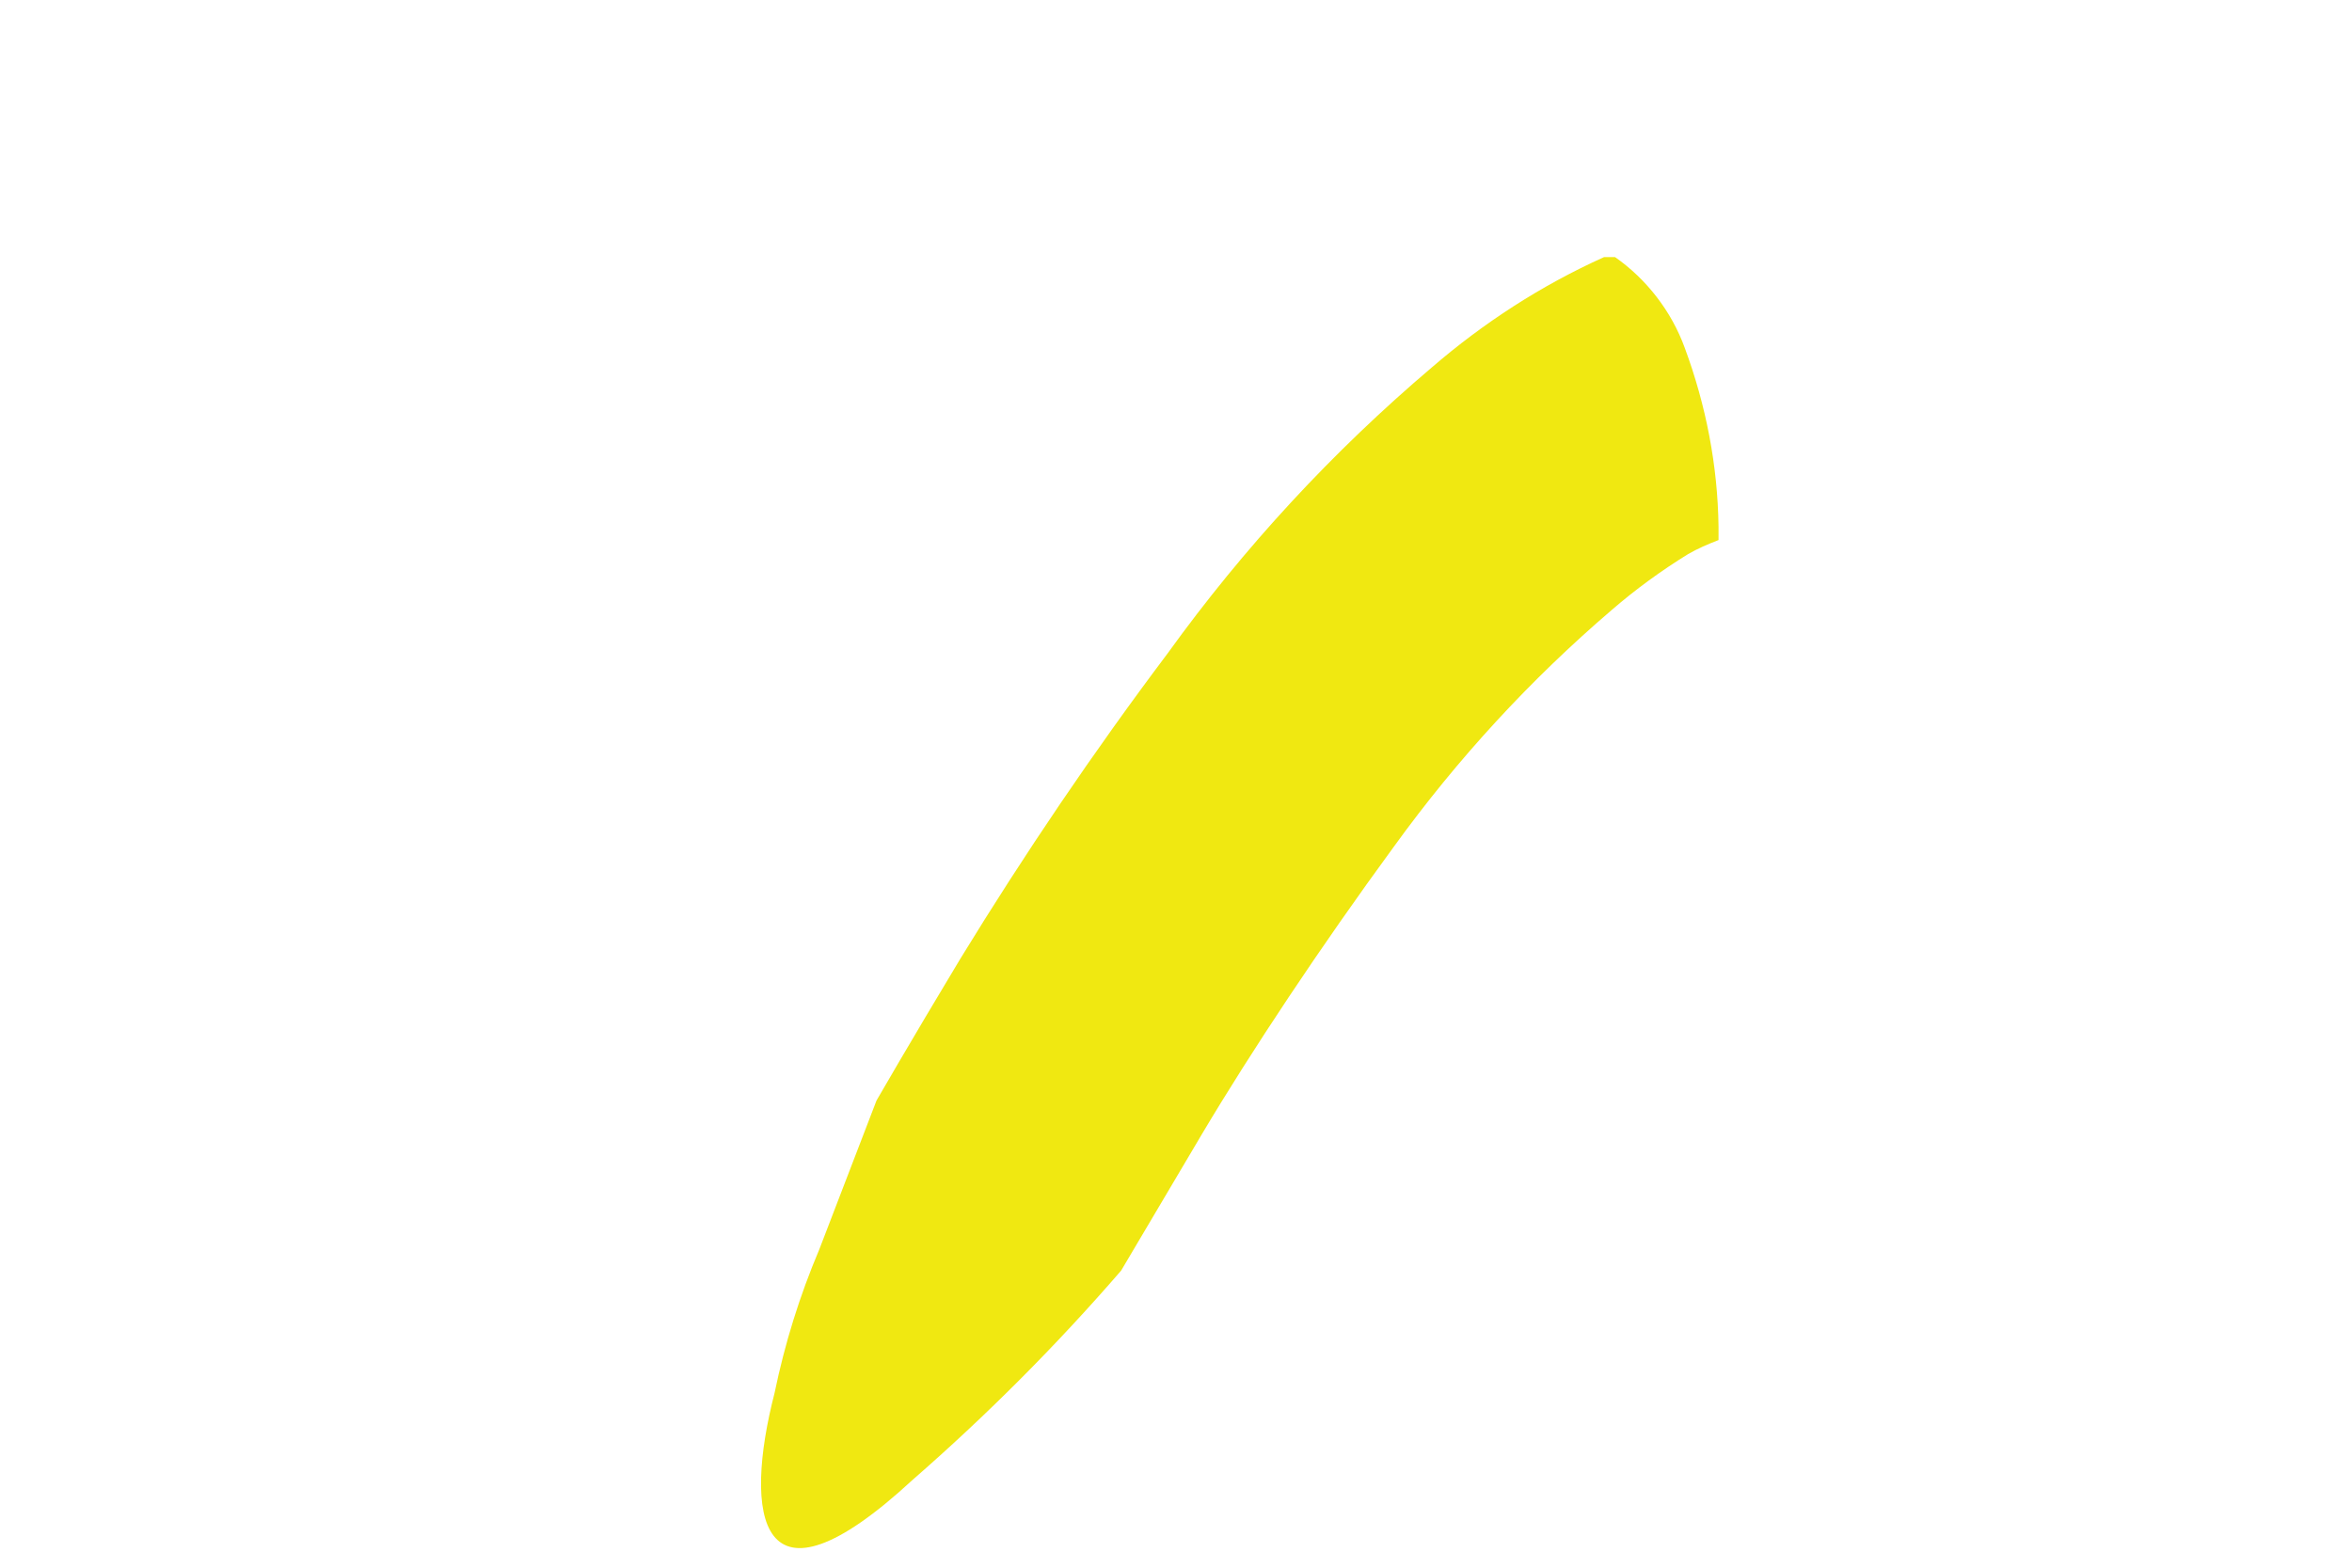 <svg width="3" height="2" viewBox="0 0 3 2" fill="none" xmlns="http://www.w3.org/2000/svg">
<path d="M1.164 1.888C1.258 1.806 1.347 1.717 1.43 1.621L1.533 1.447C1.596 1.341 1.685 1.207 1.778 1.08C1.859 0.968 1.952 0.867 2.056 0.778C2.086 0.752 2.119 0.728 2.153 0.707C2.165 0.7 2.179 0.694 2.192 0.689V0.672C2.191 0.594 2.176 0.517 2.149 0.444C2.132 0.397 2.1 0.356 2.06 0.328C2.06 0.328 2.06 0.328 2.046 0.328C1.966 0.364 1.892 0.412 1.826 0.469C1.7 0.576 1.587 0.698 1.489 0.834C1.395 0.959 1.307 1.089 1.225 1.223C1.16 1.331 1.118 1.404 1.118 1.404L1.045 1.594C1.02 1.653 1.001 1.714 0.988 1.777C0.948 1.932 0.966 2.071 1.164 1.888Z" fill="#F0E811"/>
</svg>
